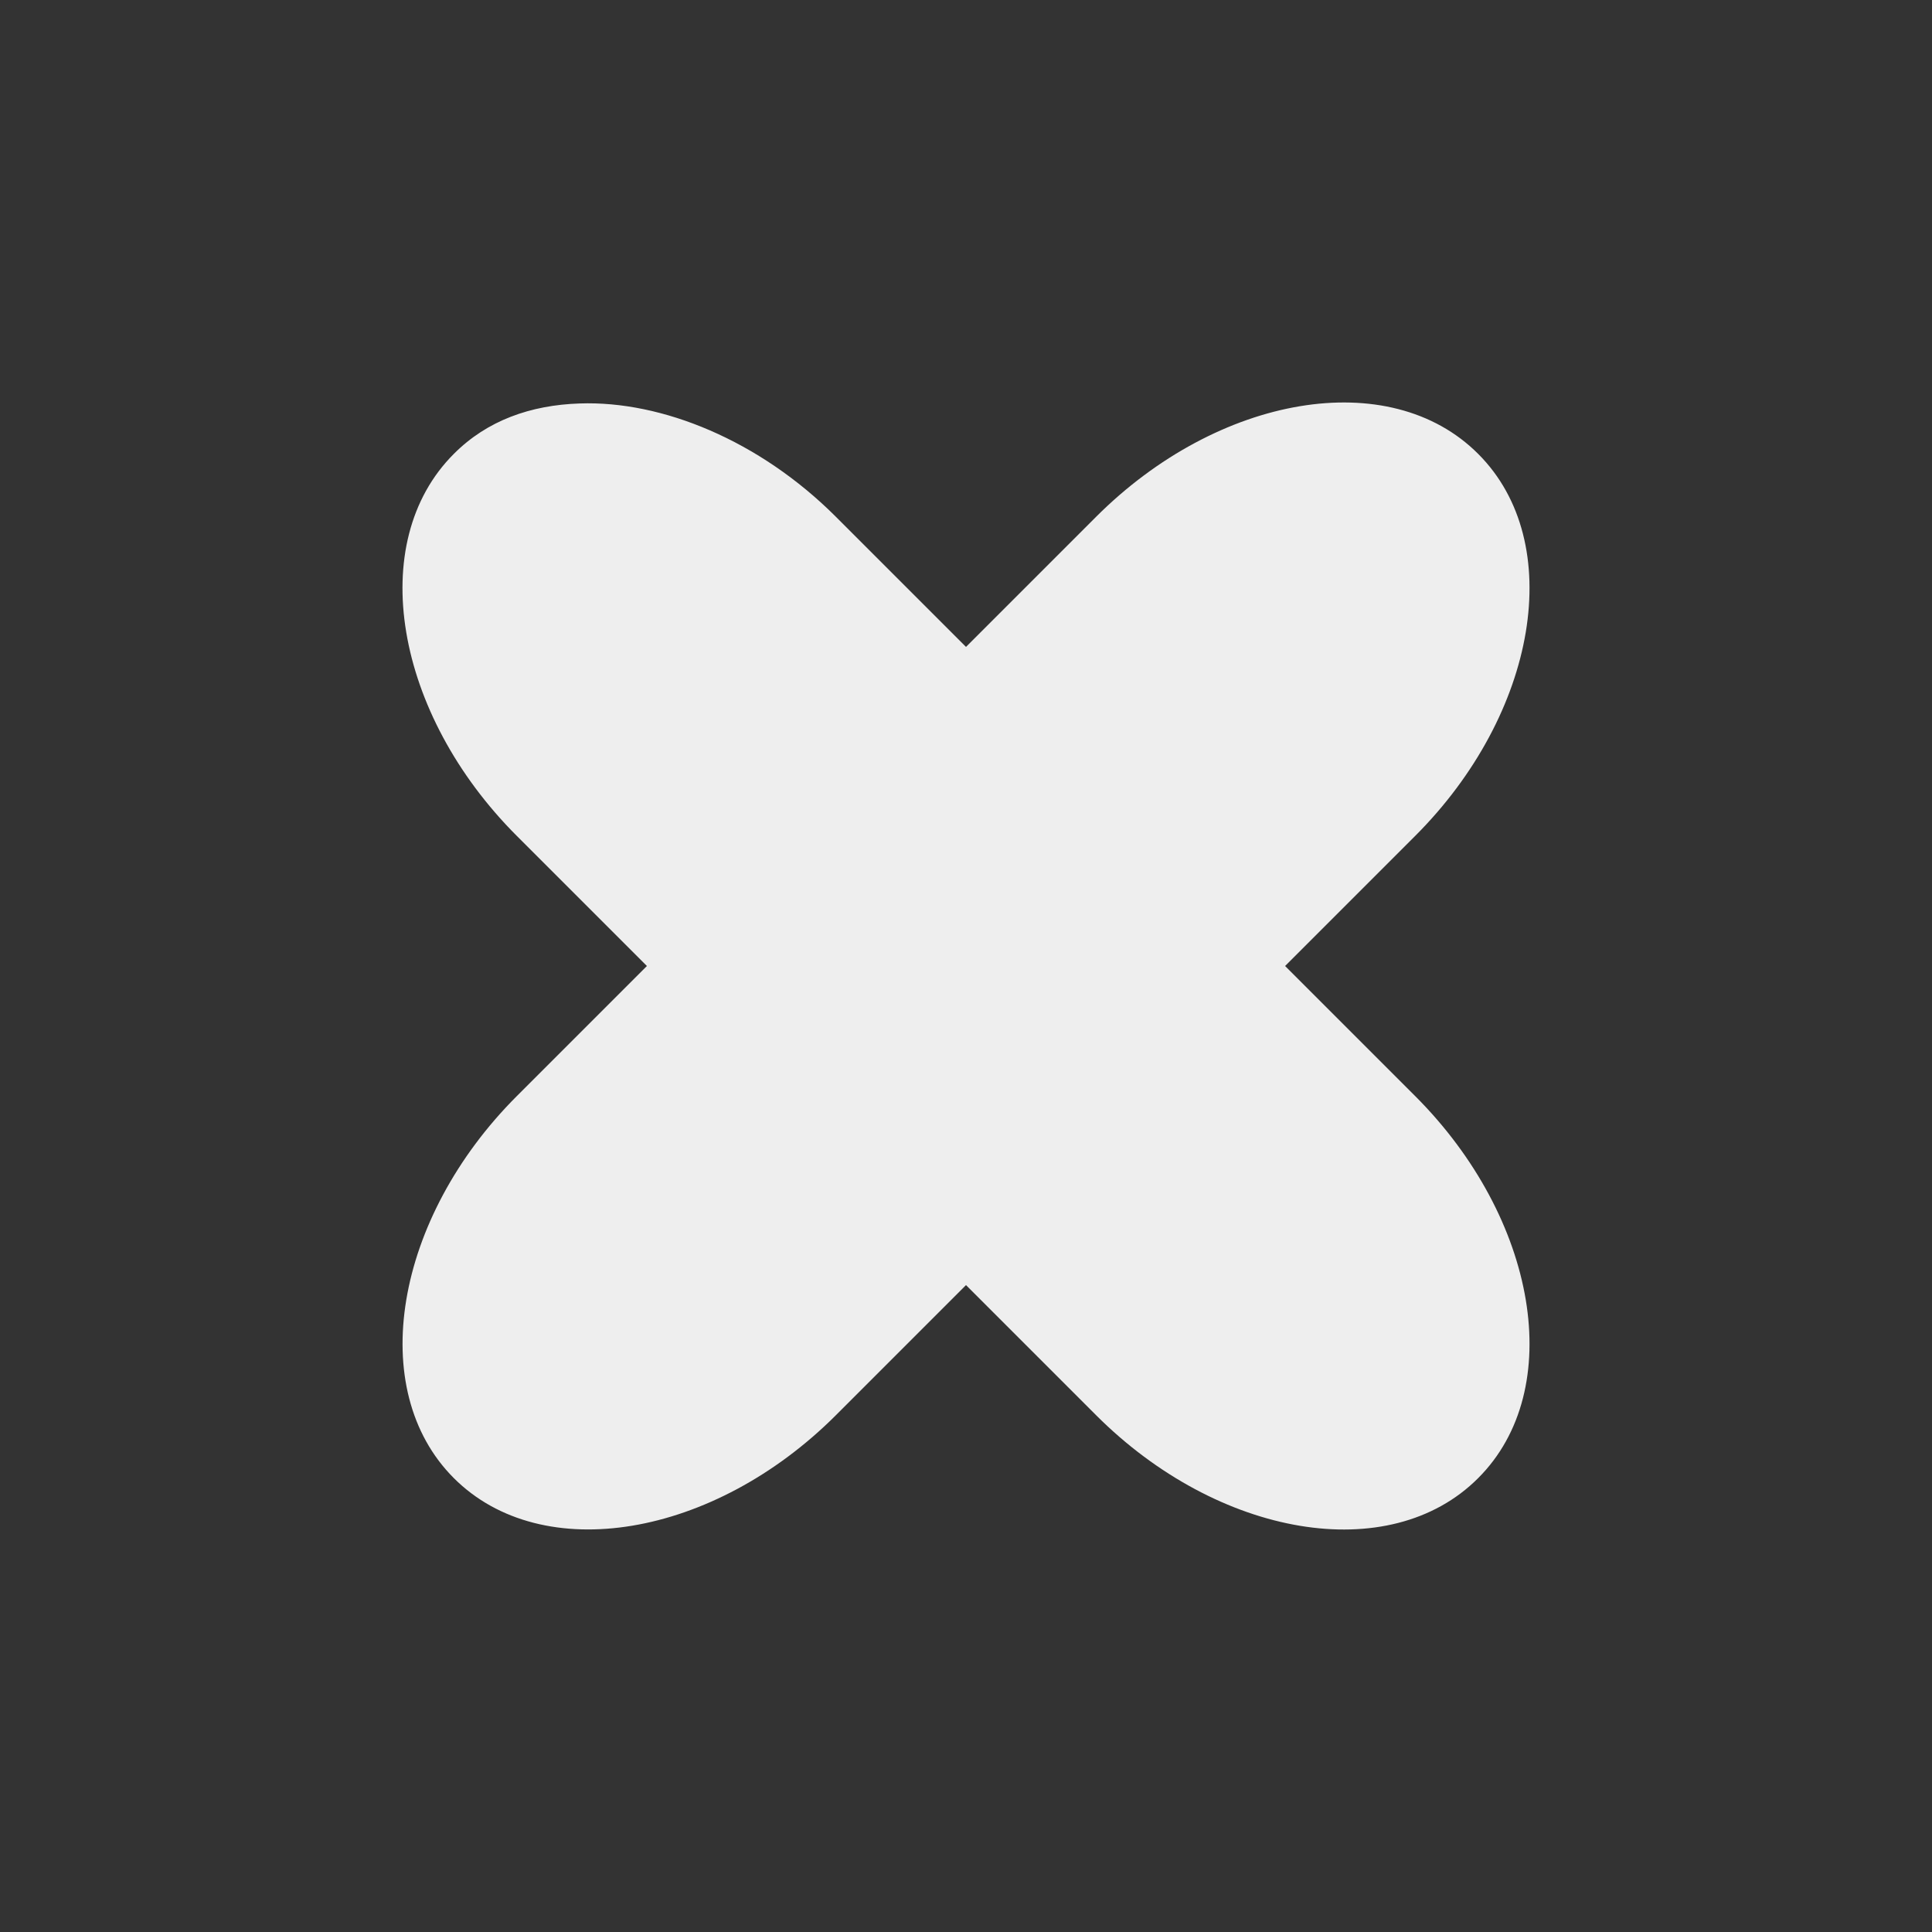 <?xml version="1.0" encoding="UTF-8" standalone="no"?>
<!-- Created with Inkscape (http://www.inkscape.org/) -->

<svg
   xmlns:dc="http://purl.org/dc/elements/1.1/"
   xmlns:cc="http://creativecommons.org/ns#"
   xmlns:rdf="http://www.w3.org/1999/02/22-rdf-syntax-ns#"
   xmlns:svg="http://www.w3.org/2000/svg"
   xmlns="http://www.w3.org/2000/svg"
   xmlns:sodipodi="http://sodipodi.sourceforge.net/DTD/sodipodi-0.dtd"
   xmlns:inkscape="http://www.inkscape.org/namespaces/inkscape"
   width="12"
   height="12"
   id="svg26761"
   version="1.1"
   inkscape:version="0.48.2 r9819"
   sodipodi:docname="checkbox-menuitem-checked-selected.svg">
  <rect width="100%" height="100%" fill="#333333" stroke="none"/>
  <defs
     id="defs26763" />
  <sodipodi:namedview
     id="base"
     pagecolor="#ffffff"
     bordercolor="#666666"
     borderopacity="1.0"
     inkscape:pageopacity="0.0"
     inkscape:pageshadow="2"
     inkscape:zoom="44.395604"
     inkscape:cx="5.3212571"
     inkscape:cy="2.9661138"
     inkscape:current-layer="layer1"
     showgrid="true"
     inkscape:grid-bbox="true"
     inkscape:document-units="px"
     inkscape:window-width="1920"
     inkscape:window-height="1078"
     inkscape:window-x="0"
     inkscape:window-y="0"
     inkscape:window-maximized="1" />
  <g
     id="layer1"
     inkscape:label="Layer 1"
     inkscape:groupmode="layer"
     transform="translate(0,-4)">
    <path
       style="color:#000000;fill:#eeeeee;fill-opacity:1;fill-rule:nonzero;stroke:none;stroke-width:0.667;marker:none;visibility:visible;display:inline;overflow:visible;enable-background:accumulate"
       d="M 3.601,6.506 C 3.295,6.516 3.025,6.612 2.819,6.819 2.268,7.369 2.451,8.433 3.21,9.192 L 4.018,10 3.21,10.808 c -0.759,0.759 -0.941,1.823 -0.391,2.373 0.55,0.55 1.614,0.368 2.373,-0.391 L 6,11.982 6.808,12.79 c 0.759,0.759 1.823,0.942 2.373,0.391 C 9.732,12.631 9.549,11.567 8.79,10.808 L 7.982,10 8.79,9.192 C 9.549,8.433 9.732,7.369 9.181,6.819 8.631,6.268 7.567,6.451 6.808,7.21 L 6,8.018 5.192,7.21 C 4.717,6.735 4.111,6.488 3.601,6.506 z"
       id="rect12222"
       inkscape:connector-curvature="0"
       sodipodi:nodetypes="csscsscccsscsscccc" />
  </g>
</svg>
